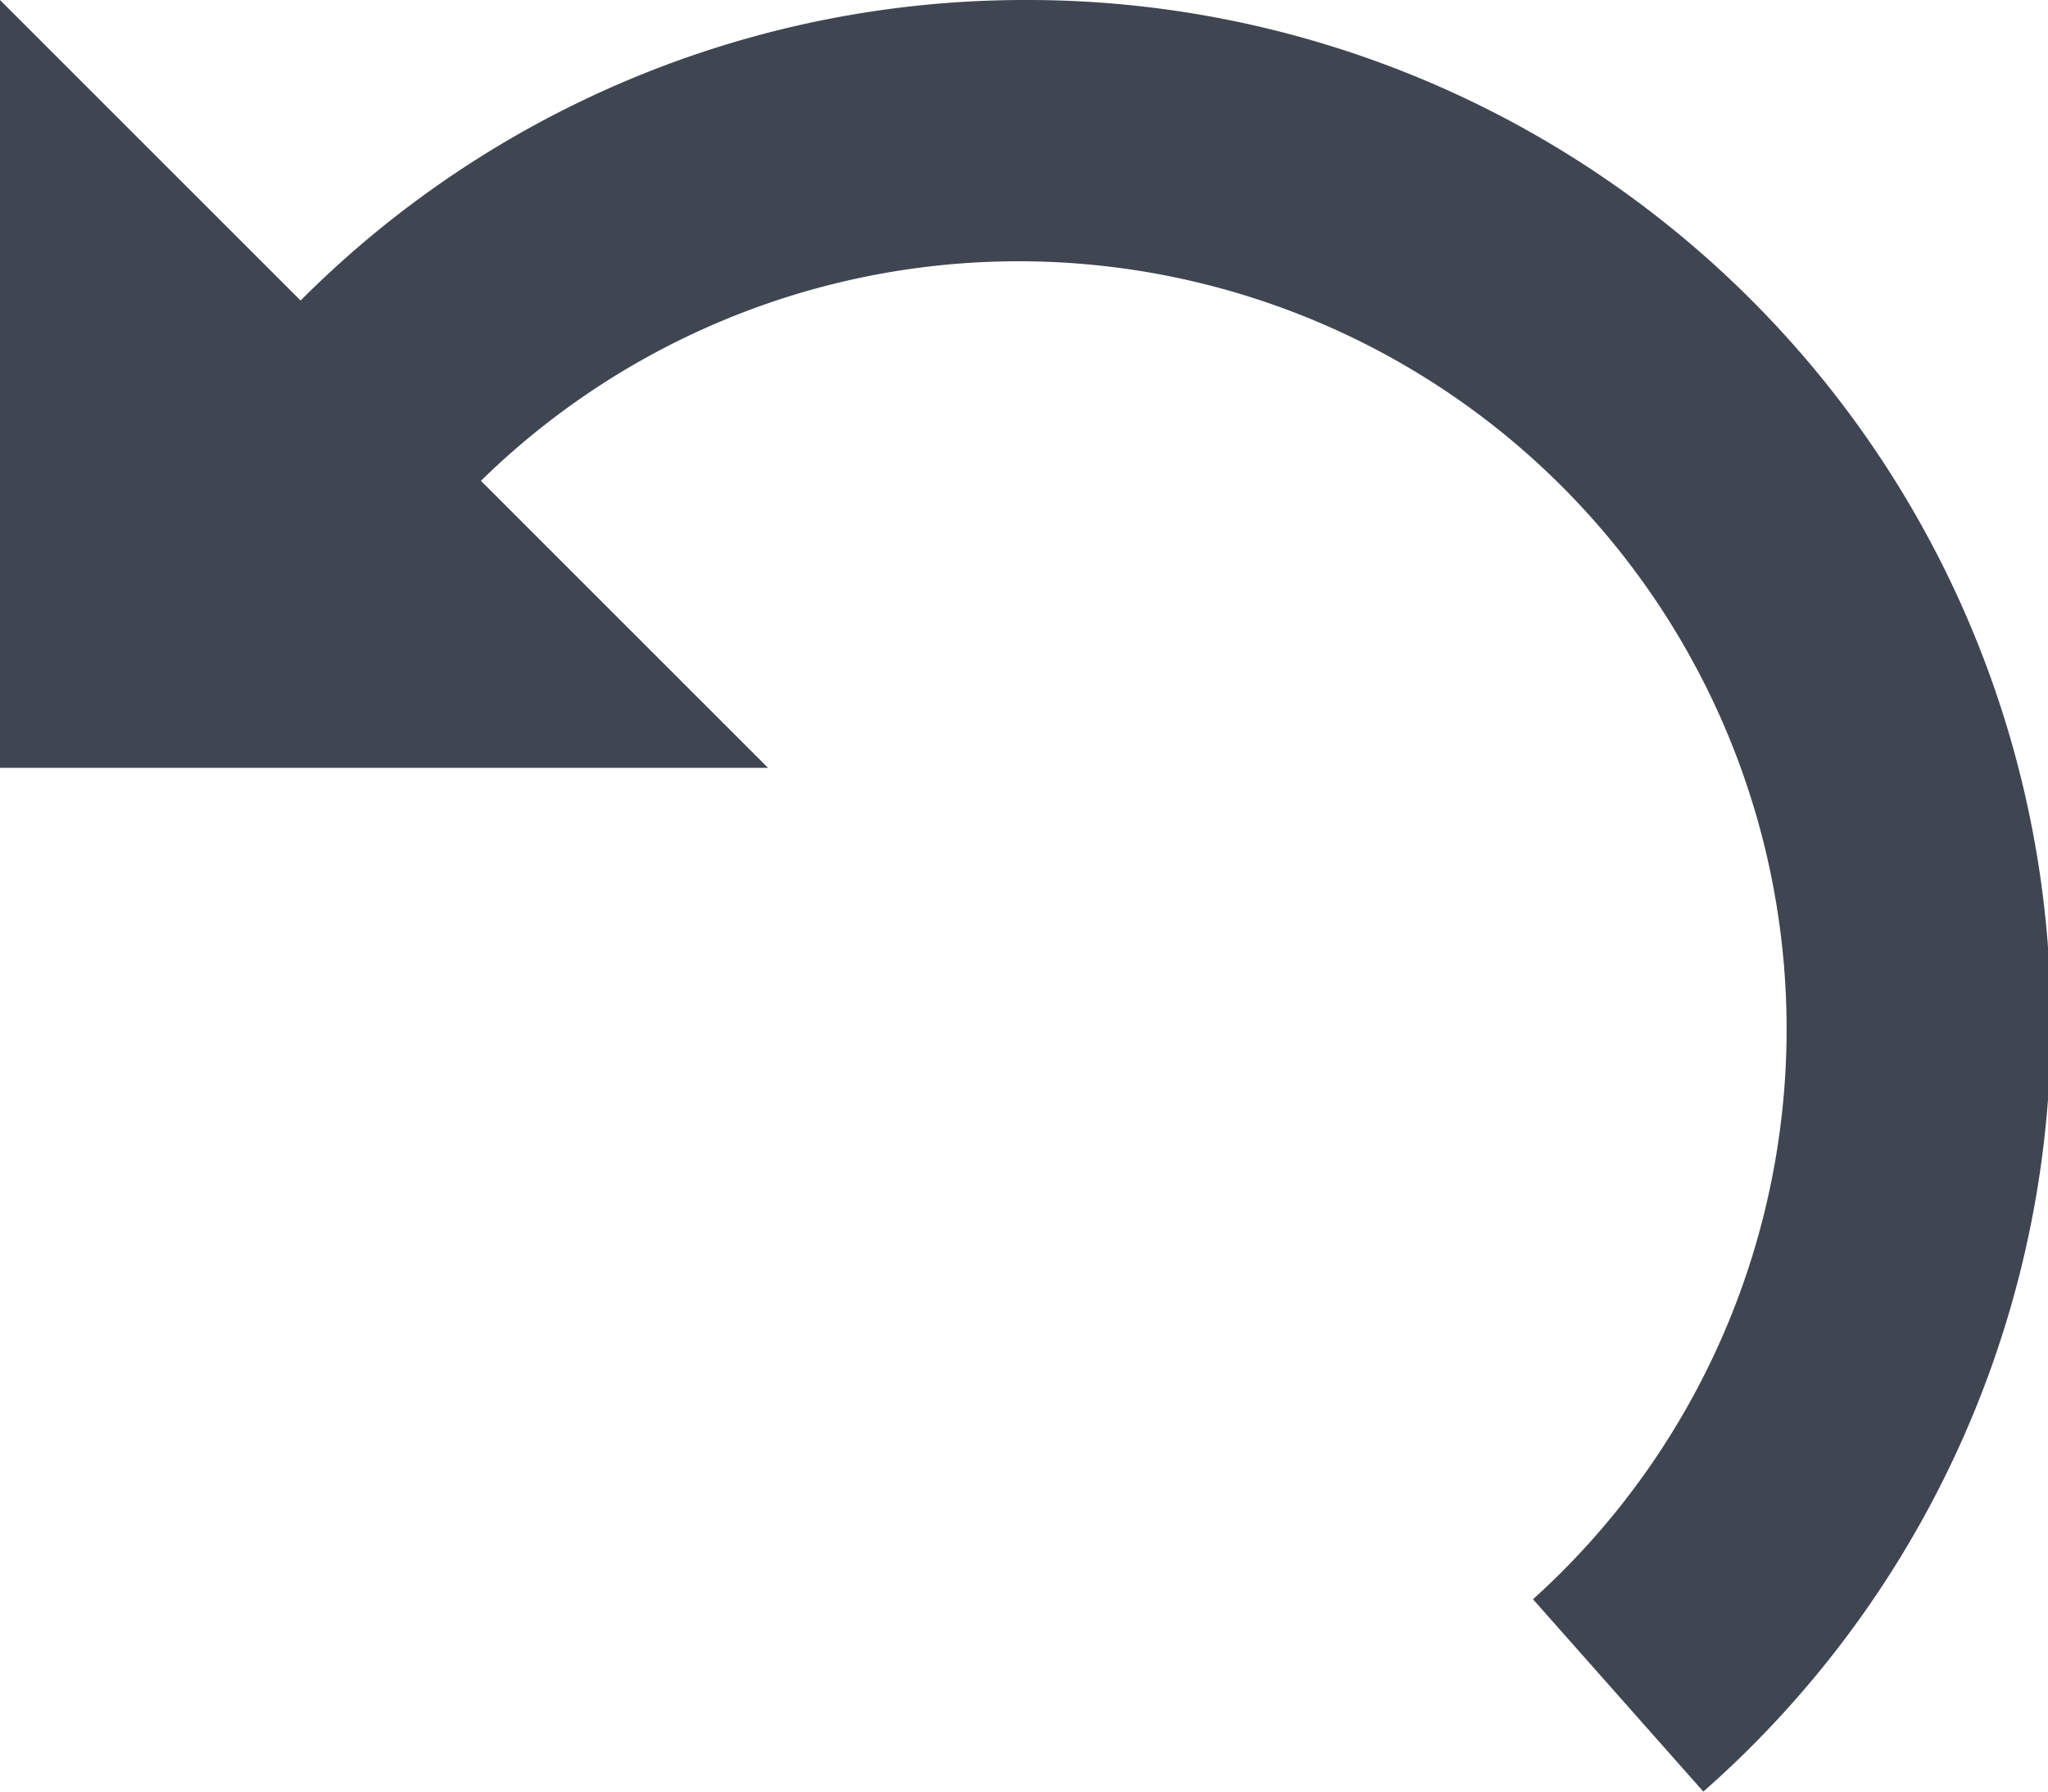 <svg xmlns="http://www.w3.org/2000/svg" viewBox="0 0 40.88 35.77"><defs><style>.cls-1{fill:#3f4652;}</style></defs><title>Asset 31</title><g id="Layer_2" data-name="Layer 2"><g id="Layer_1-2" data-name="Layer 1"><path class="cls-1" d="M20.44,0A20.41,20.41,0,0,0,6,6L0,0V15.33H15.33L9.6,9.6a15.33,15.33,0,1,1,21,22.33L34,35.77A20.43,20.43,0,0,0,20.44,0"/></g></g></svg>